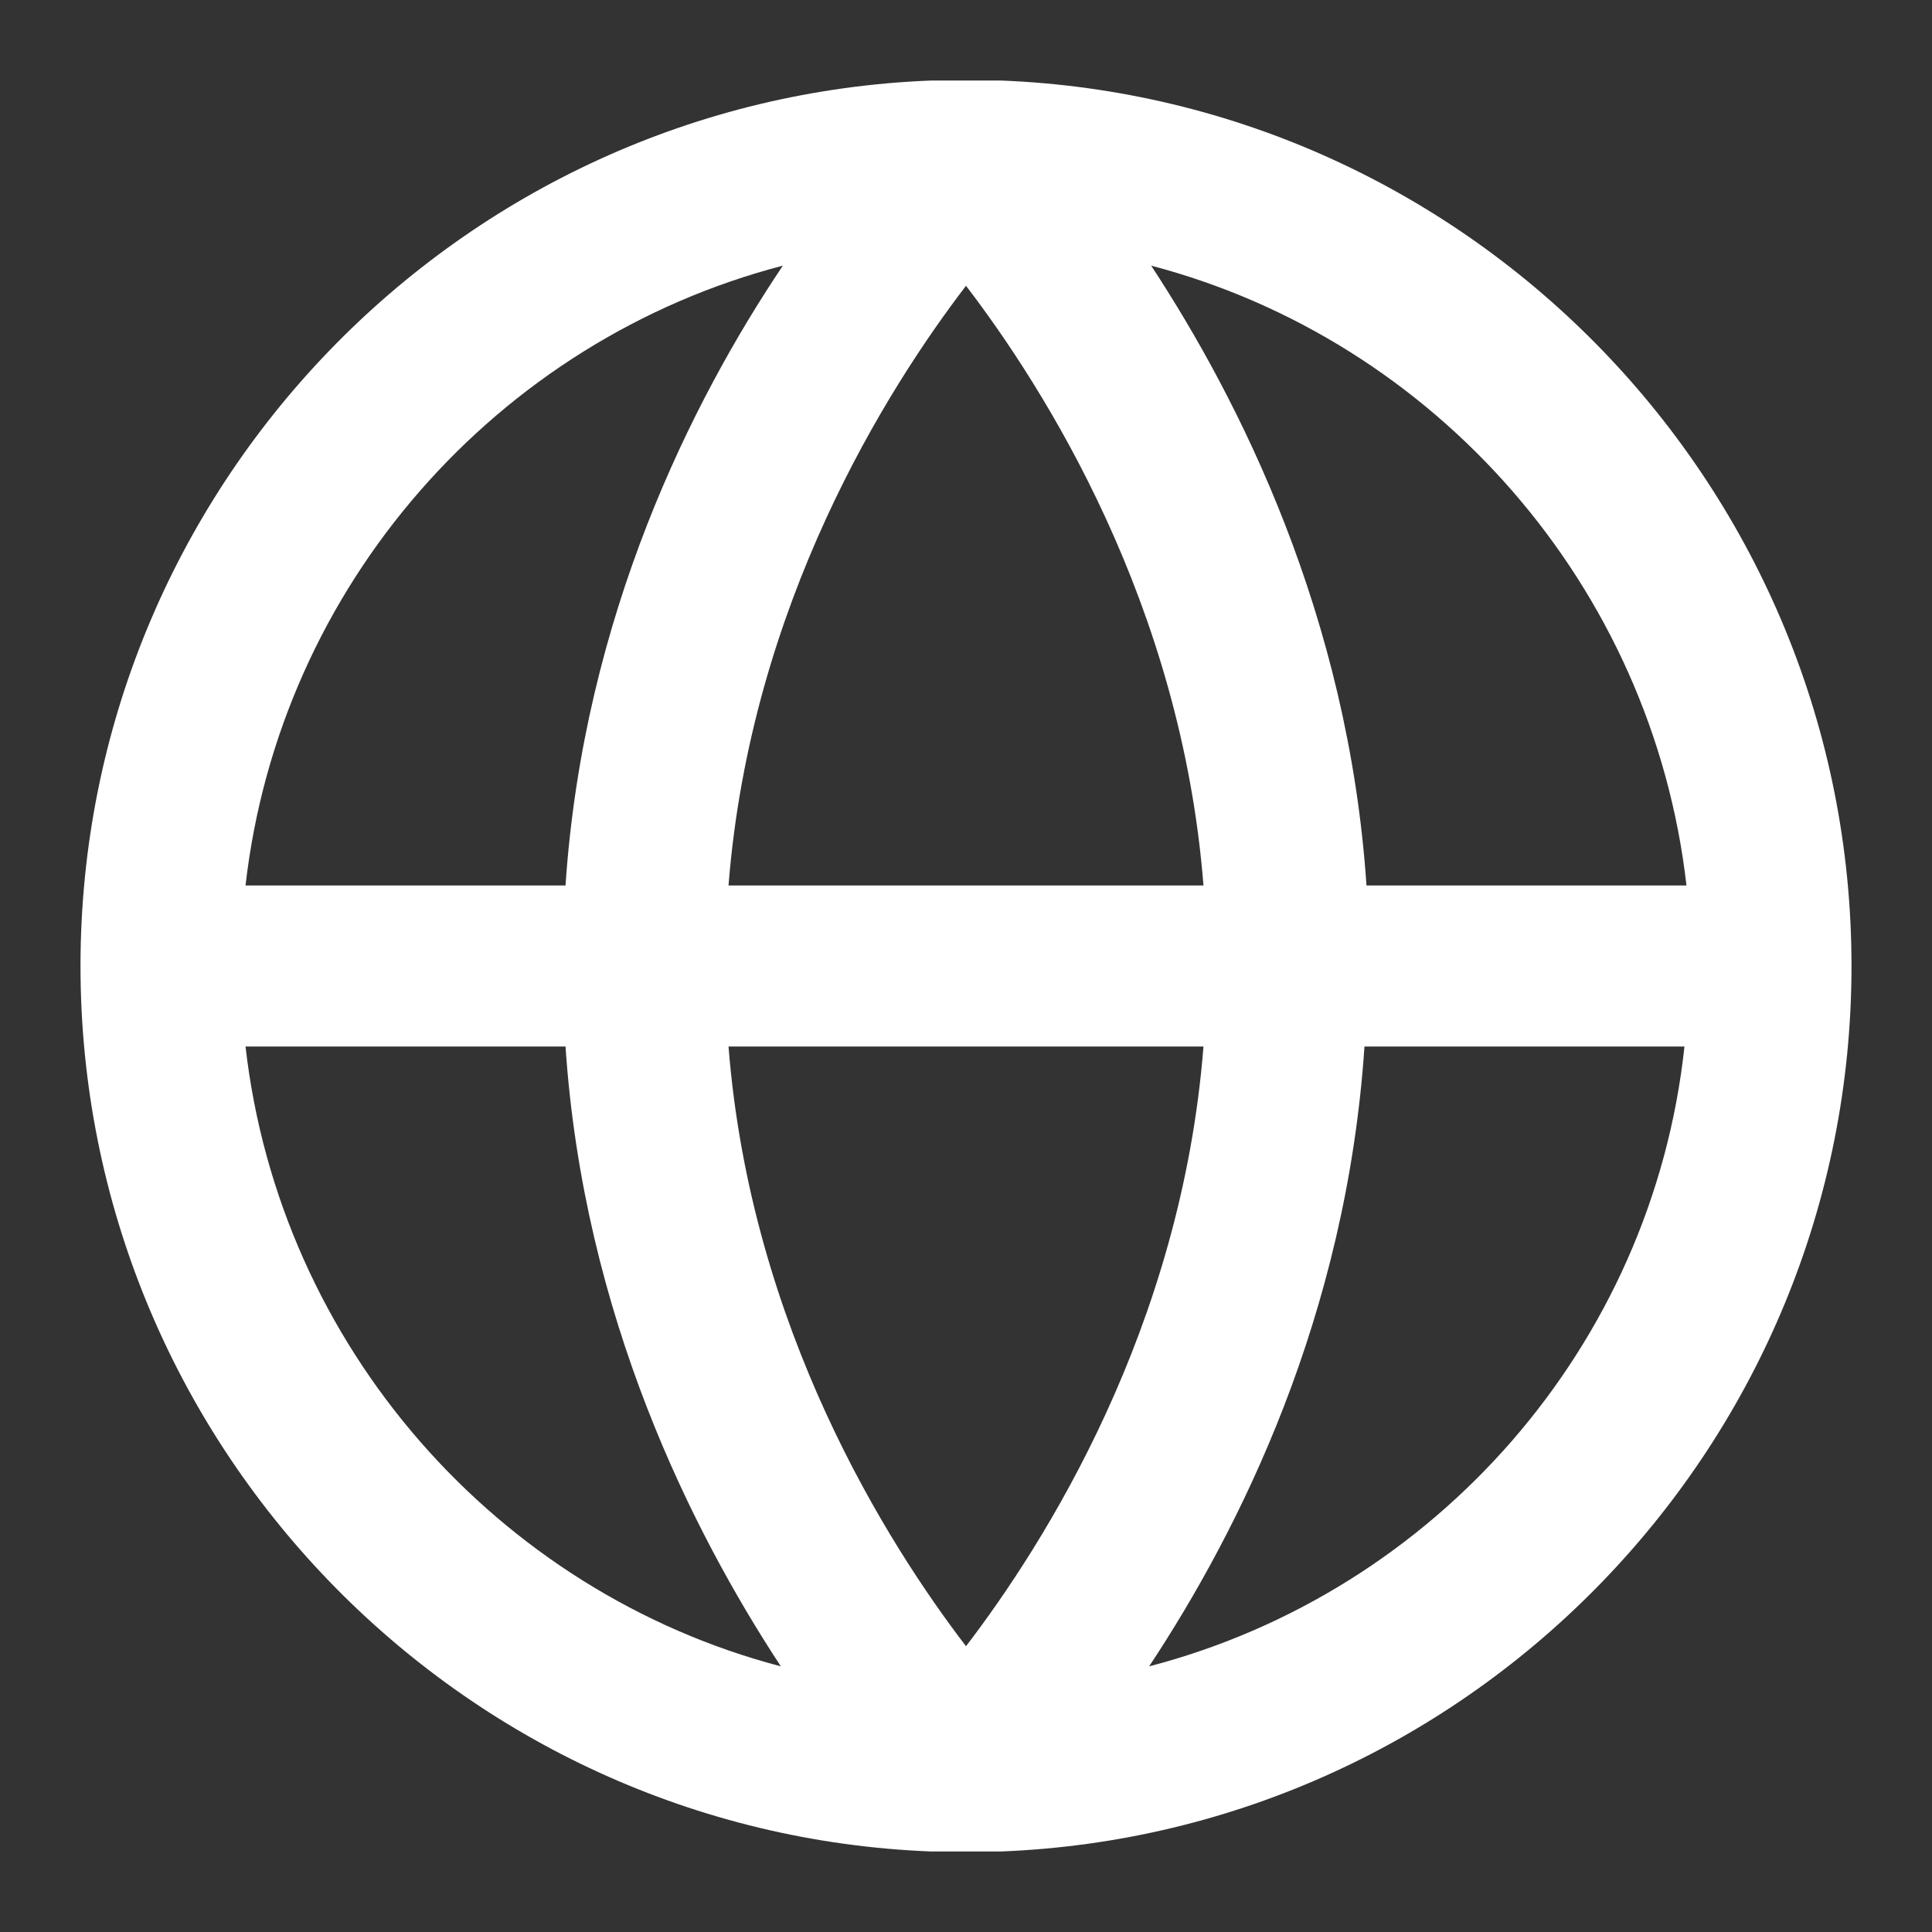 <?xml version="1.0" encoding="utf-8"?>
<!-- Generator: $$$/GeneralStr/196=Adobe Illustrator 27.6.0, SVG Export Plug-In . SVG Version: 6.00 Build 0)  -->
<svg version="1.1" id="globe" xmlns="http://www.w3.org/2000/svg" xmlns:xlink="http://www.w3.org/1999/xlink" x="0px" y="0px"
	 viewBox="0 0 96 96" style="enable-background:new 0 0 96 96;" xml:space="preserve">
<rect x="0" y="0" width="96" height="96" fill="#333333" stroke="none"/>
<style type="text/css">
	.st0{fill:#FFFFFF;}
</style>
<path class="st0" d="M49.7,4c-0.6,0-1.1,0-1.7,0s-1.1,0-1.7,0C22.8,4.9,4,24.3,4,48s18.8,43.1,42.3,44c0.6,0,1.1,0,1.7,0
	s1.1,0,1.7,0C73.2,91.1,92,71.7,92,48S73.2,4.9,49.7,4z M83.8,44H67.9c-0.9-13.4-6.3-24.1-10.7-30.8C71.3,16.9,82.1,29.1,83.8,44z
	 M48,14.2C51.9,19.3,58.7,30,59.8,44H36.2C37.3,30,44.1,19.3,48,14.2z M59.8,52C58.7,66,51.9,76.7,48,81.8
	C44.1,76.7,37.3,66,36.2,52H59.8z M38.9,13.2C34.4,19.9,29,30.6,28.1,44H12.2C13.9,29.1,24.7,16.9,38.9,13.2z M12.2,52h15.9
	c0.9,13.4,6.3,24.1,10.7,30.8C24.7,79.1,13.9,66.9,12.2,52z M57.1,82.8c4.5-6.8,9.8-17.4,10.7-30.8h15.9
	C82.1,66.9,71.3,79.1,57.1,82.8z"/>
</svg>

